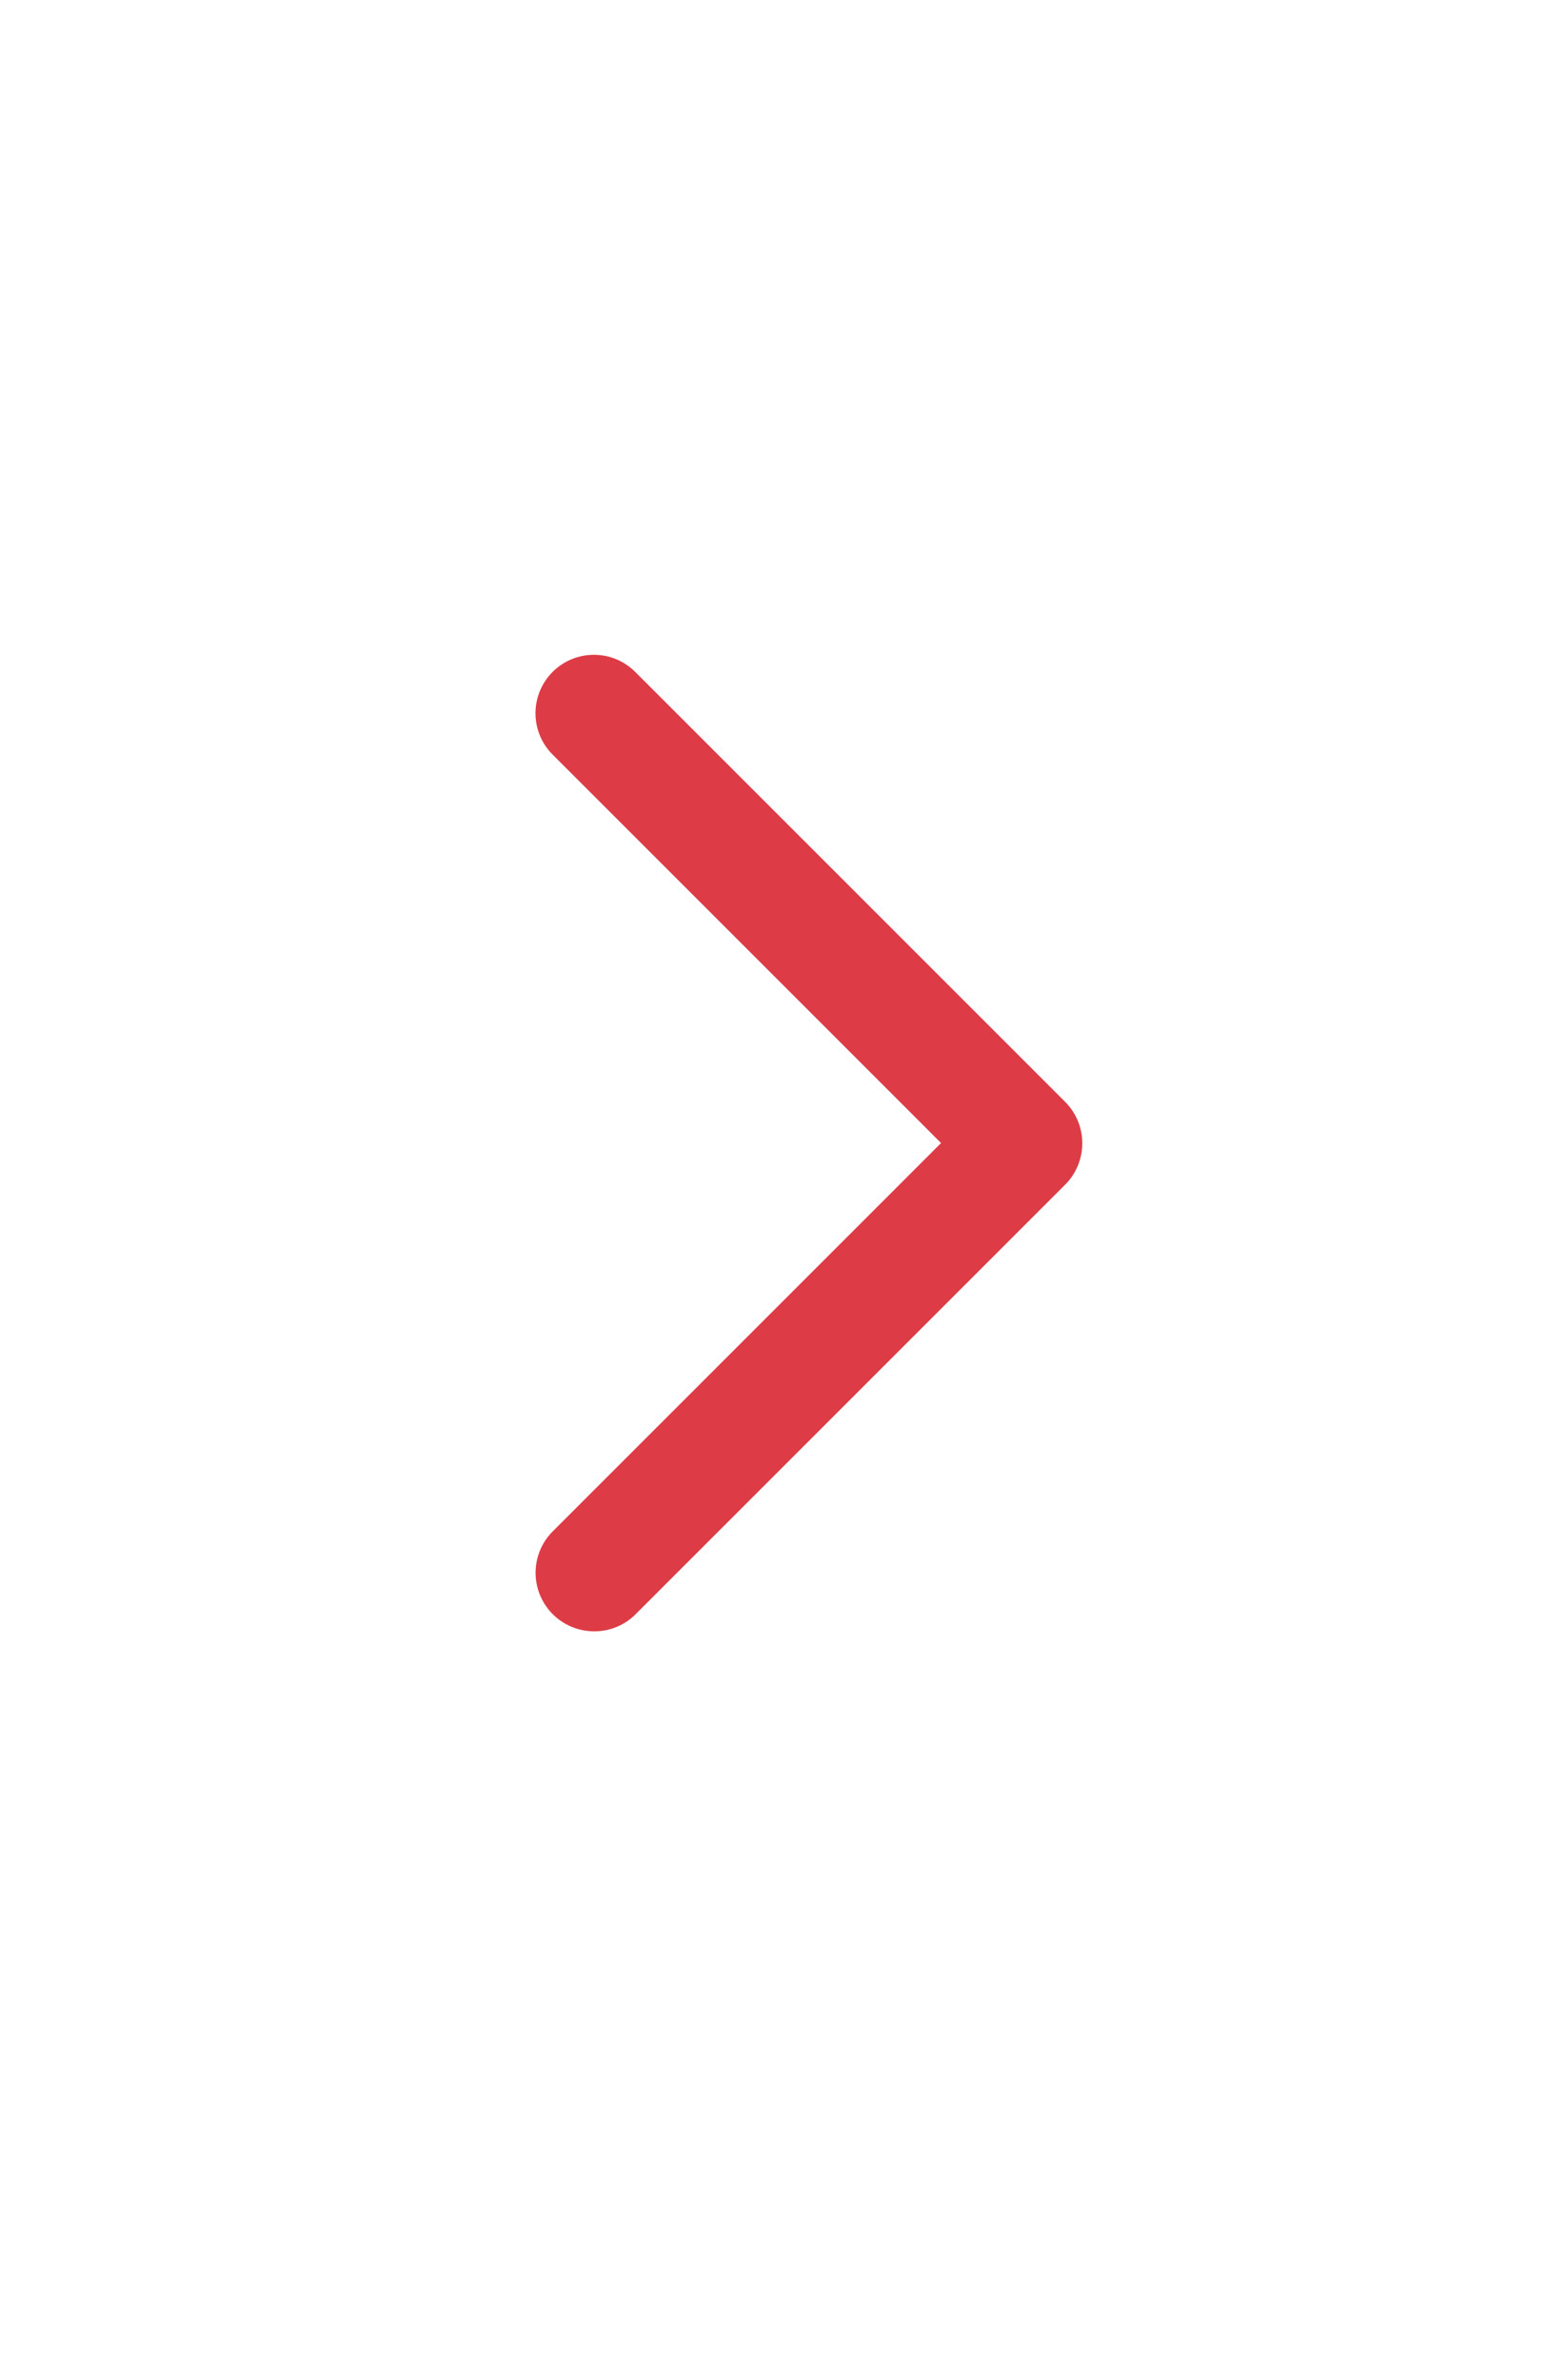 <svg xmlns="http://www.w3.org/2000/svg" width="13" height="20" viewBox="0 0 13 20">
    <g id="prefix__more_arrow_01" transform="translate(-97 -84)">
        <g id="prefix__그룹_300" data-name="그룹 300" transform="translate(-6434.287 -4923.792)">
            <path id="prefix__패스_305" d="M6536.278 5021.5a.492.492 0 0 1-.347-.839l3.264-3.264-3.264-3.264a.491.491 0 0 1 .694-.695l3.611 3.611a.493.493 0 0 1 0 .7l-3.611 3.611a.489.489 0 0 1-.347.14z" data-name="패스 305" style="fill:#dd3c47"/>
        </g>
        <path id="prefix__사각형_303" d="M0 0H13V20H0z" data-name="사각형 303" transform="translate(97 84)" style="fill:none"/>
    </g>
</svg>
